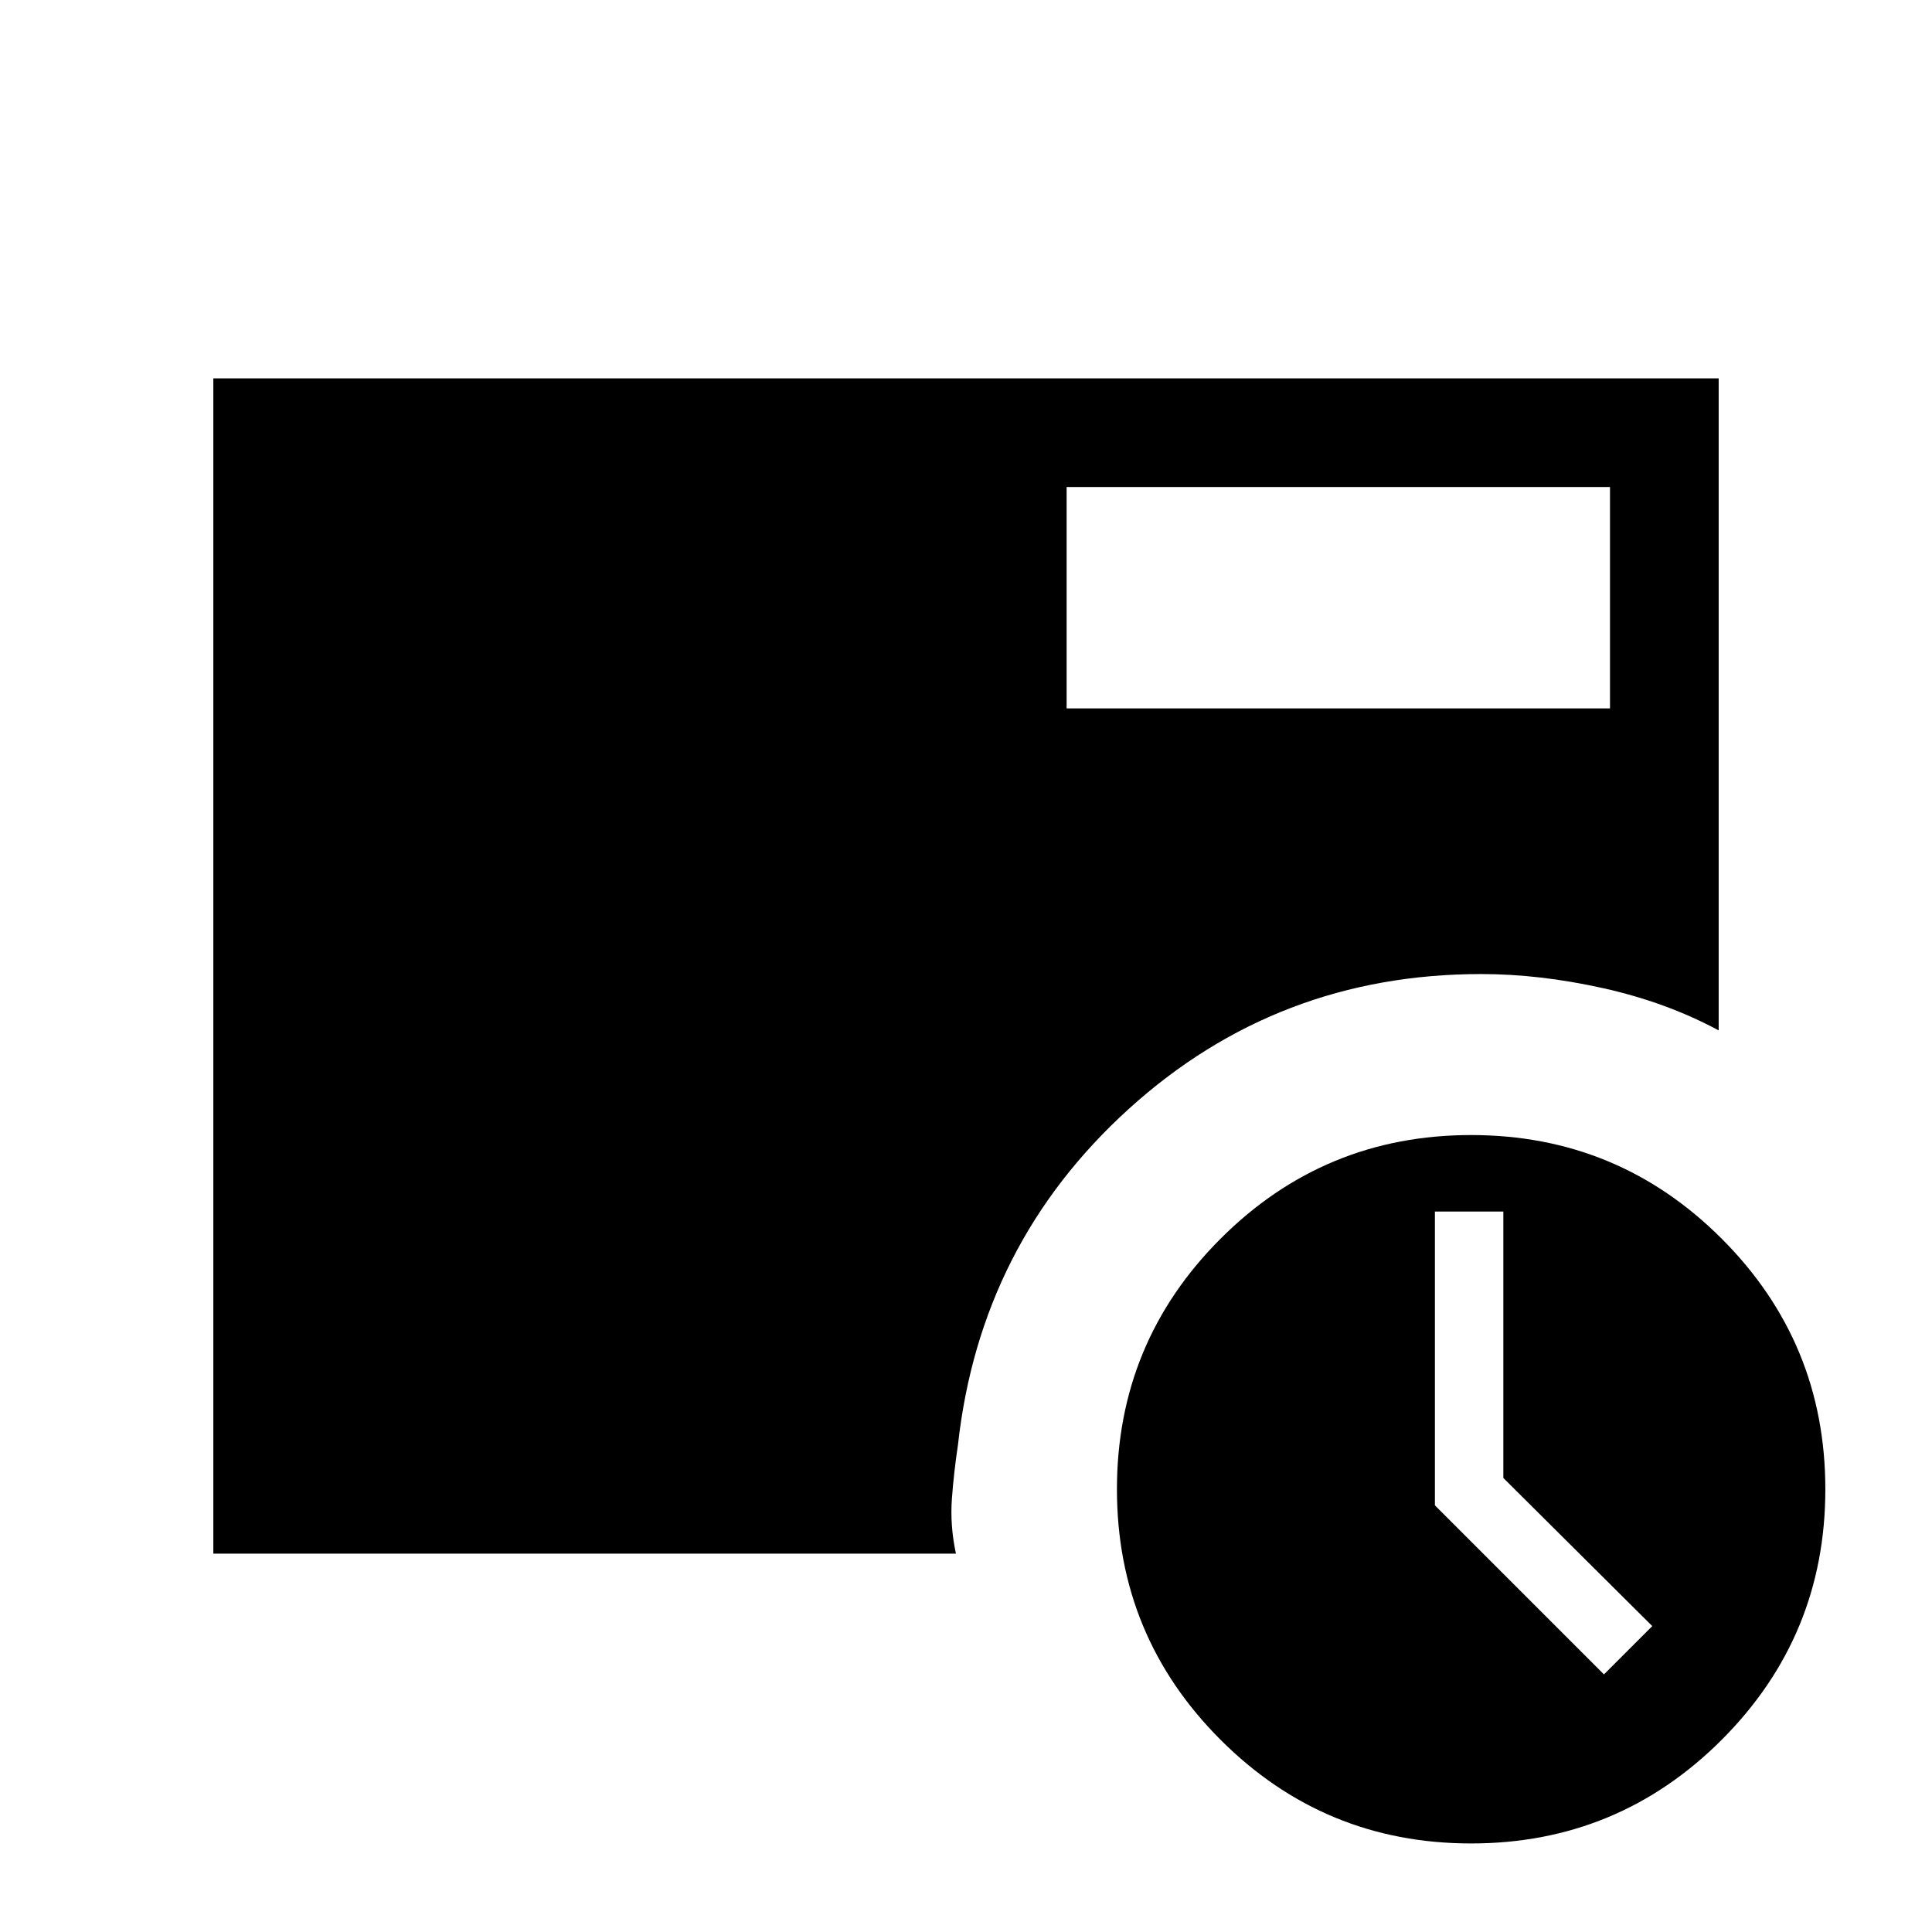 <svg xmlns="http://www.w3.org/2000/svg" height="24" viewBox="0 96 960 960" width="24"><path d="m797 928 24-24-74-73.613V698h-34v146l84 84ZM530 448h270V338H530v110Zm201 564q-73 0-124.5-51.5T555 836q0-73 51.5-124.5T731 660q73 0 124.5 51.5T907 836q0 73-51.5 124.5T731 1012ZM106 868V284h748v324q-26-14-57.5-21t-60.5-7q-101.211 0-175.106 67Q487 714 476 814q-2 13.229-3 26.615Q472 854 475 868H106Z"/></svg>